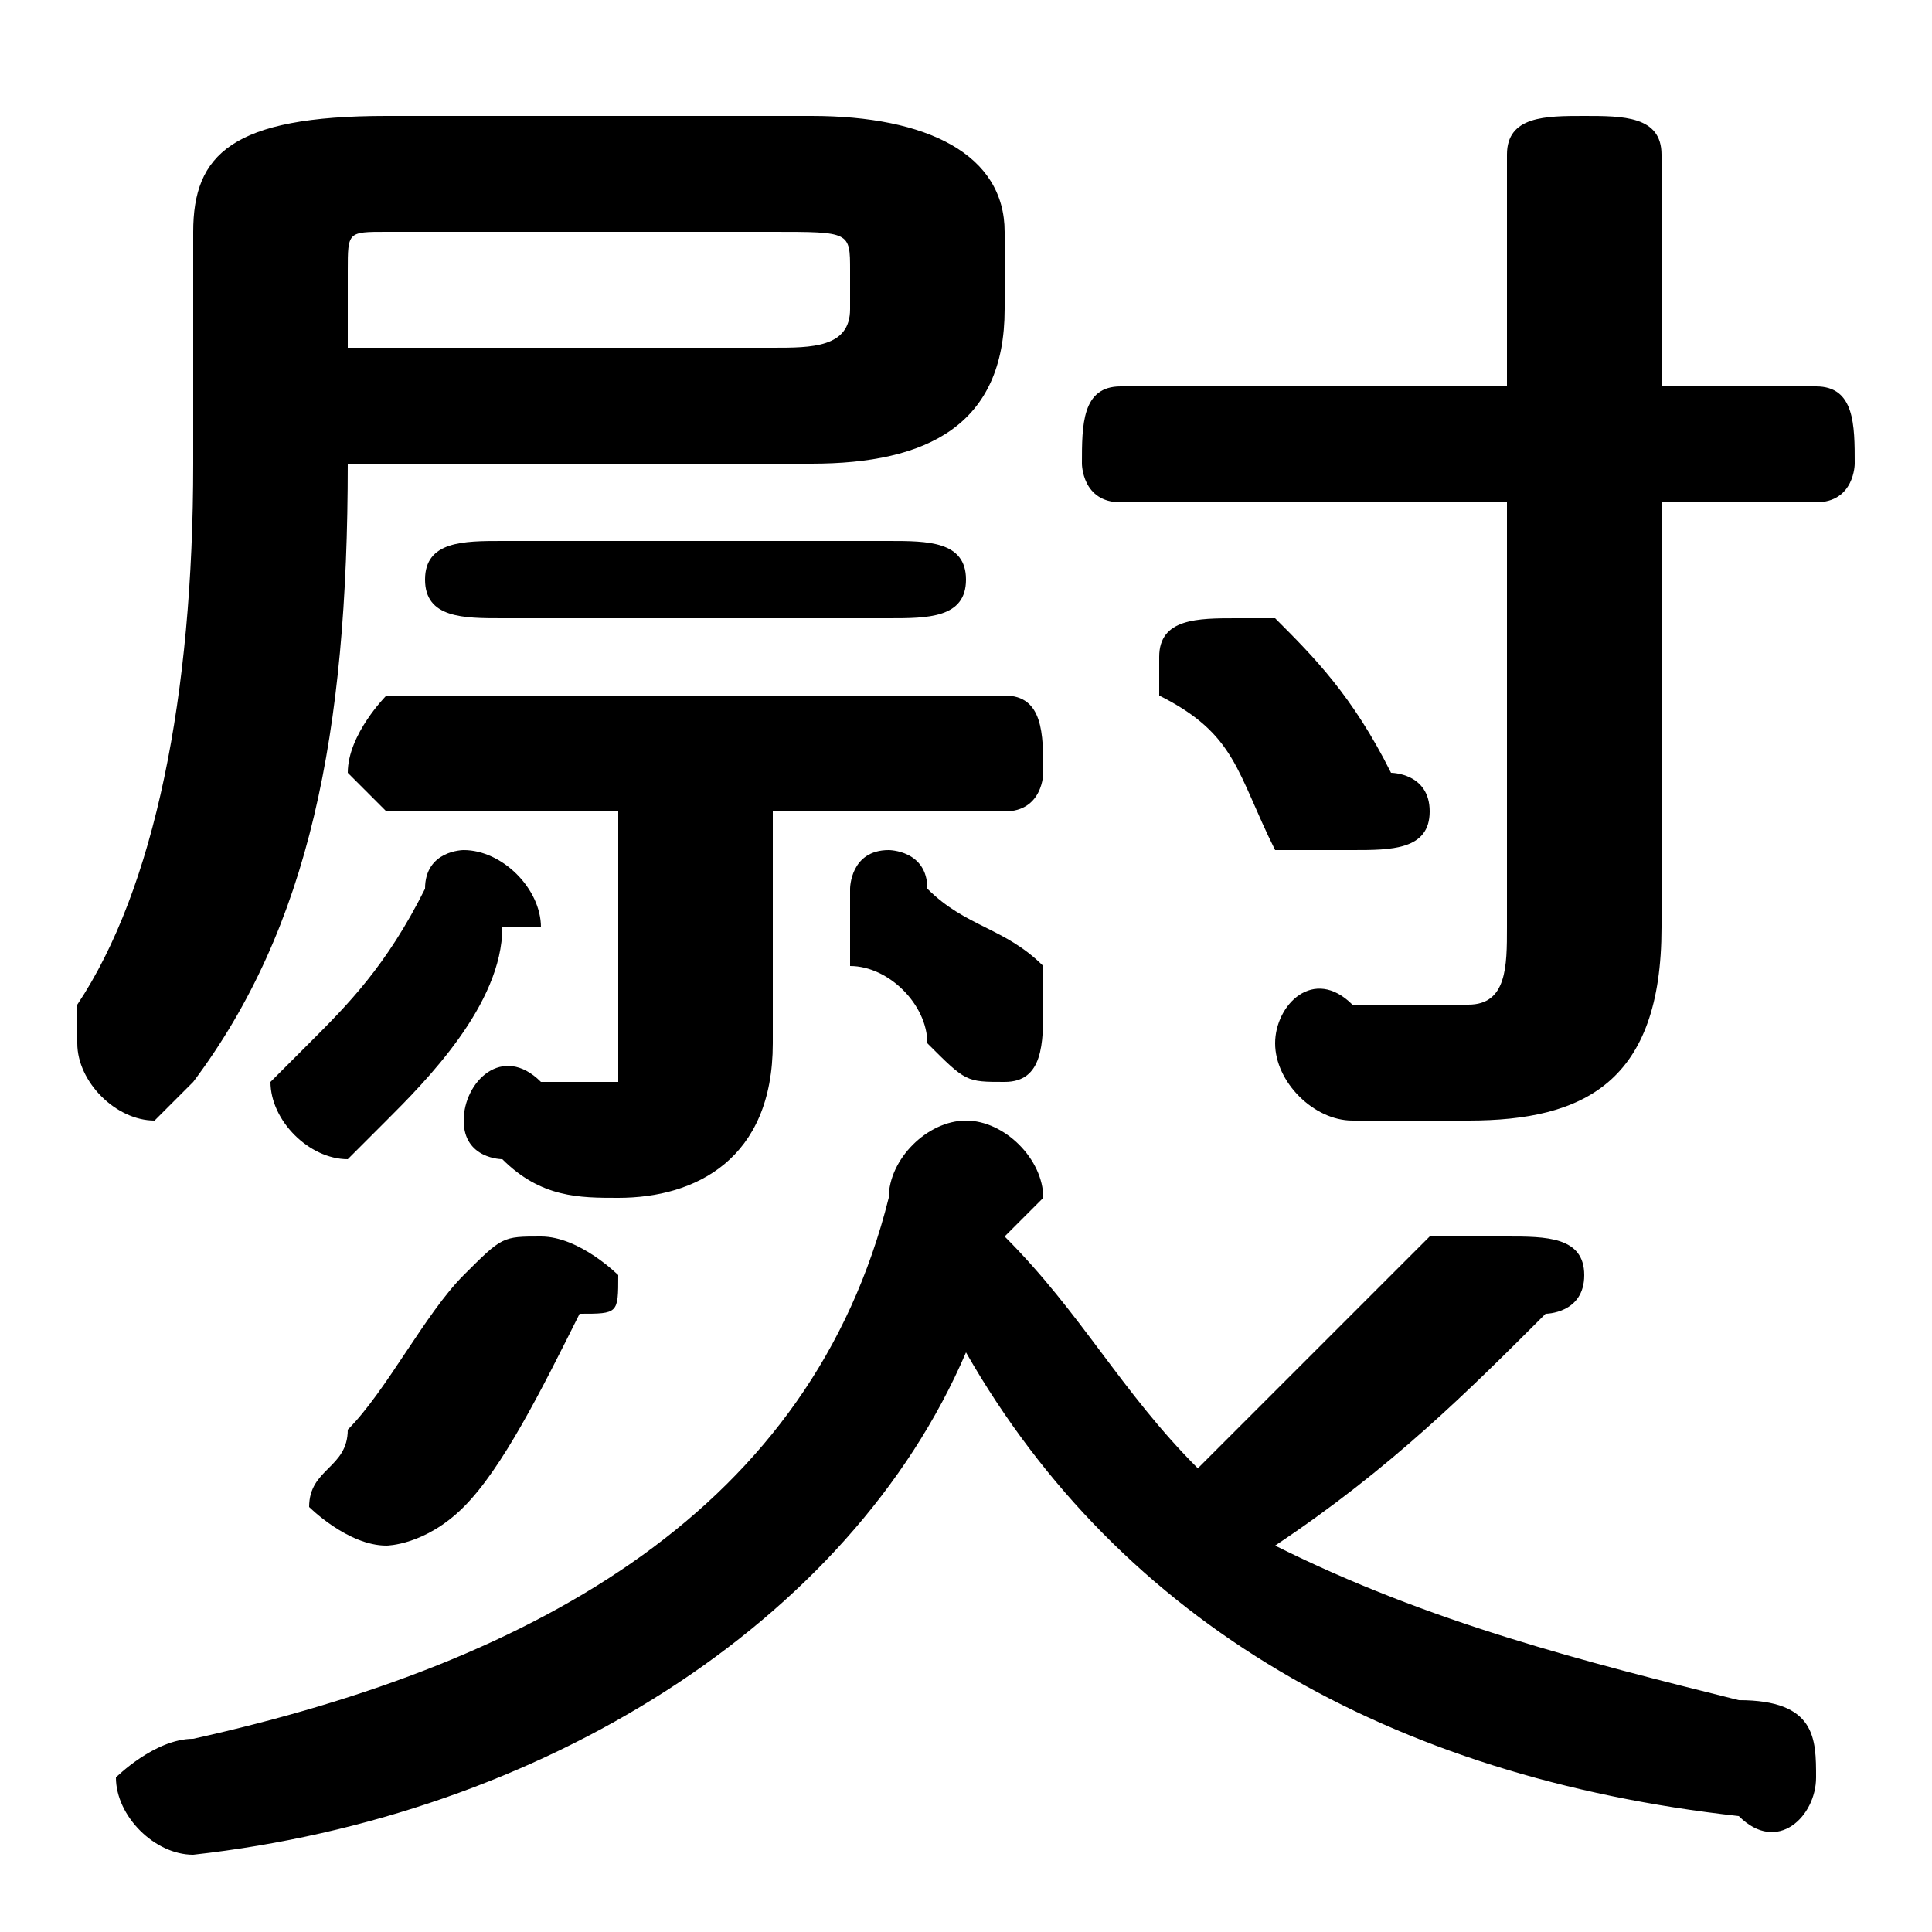 <svg xmlns="http://www.w3.org/2000/svg" viewBox="0 -44.0 50.0 50.0">
    <rect x="0" y="-44.0" width="50.0" height="50.0" fill="#808080" stroke="none"/>
    <g transform="scale(1, -1)">
        <!-- ボディの枠 -->
        <rect x="0" y="-6.0" width="50.0" height="50.0"
            stroke="white" fill="white"/>
        <!-- グリフ座標系の原点 -->
        <circle cx="0" cy="0" r="5" fill="white"/>
        <!-- グリフのアウトライン -->
        <g style="fill:black;stroke:#000000;stroke-width:0;stroke-linecap:round;stroke-linejoin:round;">
        <path d="M 16.0 23.0 L 16.0 17.0 C 16.0 16.0 16.0 16.0 16.0 16.0 C 15.0 16.0 15.0 16.0 14.0 16.0 C 13.0 17.0 12.0 16.0 12.0 15.0 C 12.0 14.0 13.0 14.0 13.0 14.0 C 14.0 13.0 15.0 13.0 16.0 13.0 C 18.0 13.0 20.0 14.0 20.0 17.0 L 20.0 23.0 L 26.0 23.0 C 27.0 23.0 27.0 24.0 27.0 24.0 C 27.0 25.0 27.0 26.0 26.0 26.0 L 10.0 26.0 C 10.0 26.0 9.0 25.0 9.0 24.0 C 9.0 24.0 10.0 23.0 10.0 23.0 Z M 25.0 9.0 C 29.0 2.0 36.0 -2.0 45.0 -3.0 C 46.0 -4.0 47.0 -3.0 47.0 -2.0 C 47.0 -1.0 47.0 -0.0 45.0 0.0 C 41.0 1.0 37.0 2.0 33.0 4.0 C 36.0 6.0 38.0 8.0 40.0 10.0 C 40.0 10.0 41.0 10.0 41.0 11.0 C 41.0 12.0 40.0 12.0 39.0 12.0 C 38.0 12.0 38.0 12.0 37.0 12.0 C 35.0 10.0 33.0 8.0 31.0 6.0 C 29.0 8.0 28.0 10.0 26.0 12.0 C 27.0 13.0 27.0 13.0 27.0 13.0 C 27.0 14.0 26.0 15.0 25.0 15.0 C 24.0 15.0 23.0 14.0 23.0 13.0 C 21.0 5.0 14.0 1.0 5.0 -1.0 C 4.0 -1.0 3.0 -2.0 3.0 -2.0 C 3.0 -3.0 4.0 -4.0 5.0 -4.0 C 14.0 -3.0 22.0 2.0 25.0 9.0 Z M 9.0 32.0 L 21.0 32.0 C 24.0 32.0 26.0 33.0 26.0 36.0 L 26.0 38.0 C 26.0 40.0 24.0 41.0 21.0 41.0 L 10.0 41.0 C 6.0 41.0 5.0 40.0 5.0 38.0 L 5.0 32.0 C 5.0 26.0 4.0 21.0 2.0 18.0 C 2.0 18.0 2.0 17.0 2.0 17.0 C 2.0 16.0 3.0 15.0 4.0 15.0 C 4.0 15.0 5.0 16.0 5.0 16.0 C 8.0 20.0 9.0 25.0 9.0 32.0 Z M 9.0 35.0 L 9.0 37.0 C 9.0 38.0 9.0 38.0 10.0 38.0 L 20.0 38.0 C 22.0 38.0 22.0 38.0 22.0 37.0 L 22.0 36.0 C 22.0 35.0 21.0 35.0 20.0 35.0 Z M 39.0 31.0 L 39.0 20.0 C 39.0 19.0 39.0 18.0 38.0 18.0 C 37.0 18.0 36.0 18.0 35.0 18.0 C 34.0 19.0 33.0 18.0 33.0 17.0 C 33.0 16.0 34.0 15.0 35.0 15.0 C 36.0 15.0 37.0 15.0 38.0 15.0 C 41.0 15.0 43.0 16.0 43.0 20.0 L 43.0 31.0 L 47.0 31.0 C 48.0 31.0 48.0 32.0 48.0 32.0 C 48.0 33.0 48.0 34.0 47.0 34.0 L 43.0 34.0 L 43.0 40.0 C 43.0 41.0 42.0 41.0 41.0 41.0 C 40.0 41.0 39.0 41.0 39.0 40.0 L 39.0 34.0 L 29.0 34.0 C 28.0 34.0 28.0 33.0 28.0 32.0 C 28.0 32.0 28.0 31.0 29.0 31.0 Z M 12.0 11.0 C 11.0 10.0 10.0 8.0 9.0 7.0 C 9.0 6.0 8.0 6.0 8.0 5.0 C 8.0 5.0 9.0 4.0 10.0 4.0 C 10.0 4.0 11.0 4.0 12.0 5.0 C 13.0 6.0 14.0 8.0 15.0 10.0 C 16.0 10.0 16.0 10.0 16.0 11.0 C 16.0 11.0 15.0 12.0 14.0 12.0 C 13.0 12.0 13.0 12.0 12.0 11.0 Z M 33.0 28.0 C 32.0 28.0 32.0 28.0 32.0 28.0 C 31.0 28.0 30.0 28.0 30.0 27.0 C 30.0 27.0 30.0 26.0 30.0 26.0 C 32.0 25.0 32.0 24.0 33.0 22.0 C 34.0 22.0 34.0 22.0 35.0 22.0 C 36.0 22.0 37.0 22.0 37.0 23.0 C 37.0 24.0 36.0 24.0 36.0 24.0 C 35.0 26.0 34.0 27.0 33.0 28.0 Z M 24.0 21.0 C 24.0 22.0 23.0 22.0 23.0 22.0 C 22.0 22.0 22.0 21.0 22.0 21.0 C 22.0 20.0 22.0 20.0 22.0 19.0 C 23.0 19.0 24.0 18.0 24.0 17.0 C 25.0 16.0 25.0 16.0 26.0 16.0 C 27.0 16.0 27.0 17.0 27.0 18.0 C 27.0 18.0 27.0 18.0 27.0 19.0 C 26.0 20.0 25.0 20.0 24.0 21.0 Z M 23.0 28.0 C 24.0 28.0 25.0 28.0 25.0 29.0 C 25.0 30.0 24.0 30.0 23.0 30.0 L 13.0 30.0 C 12.0 30.0 11.0 30.0 11.0 29.0 C 11.0 28.0 12.0 28.0 13.0 28.0 Z M 11.0 21.0 C 10.0 19.0 9.0 18.0 8.0 17.0 C 8.0 17.0 7.0 16.0 7.0 16.0 C 7.0 15.0 8.0 14.0 9.0 14.0 C 9.0 14.0 10.0 15.0 10.0 15.0 C 11.0 16.0 13.0 18.0 13.0 20.0 C 14.0 20.0 14.0 20.0 14.0 20.0 C 14.0 21.0 13.0 22.0 12.0 22.0 C 12.0 22.0 11.0 22.0 11.0 21.0 Z"/>
    </g>
    </g>
</svg>
